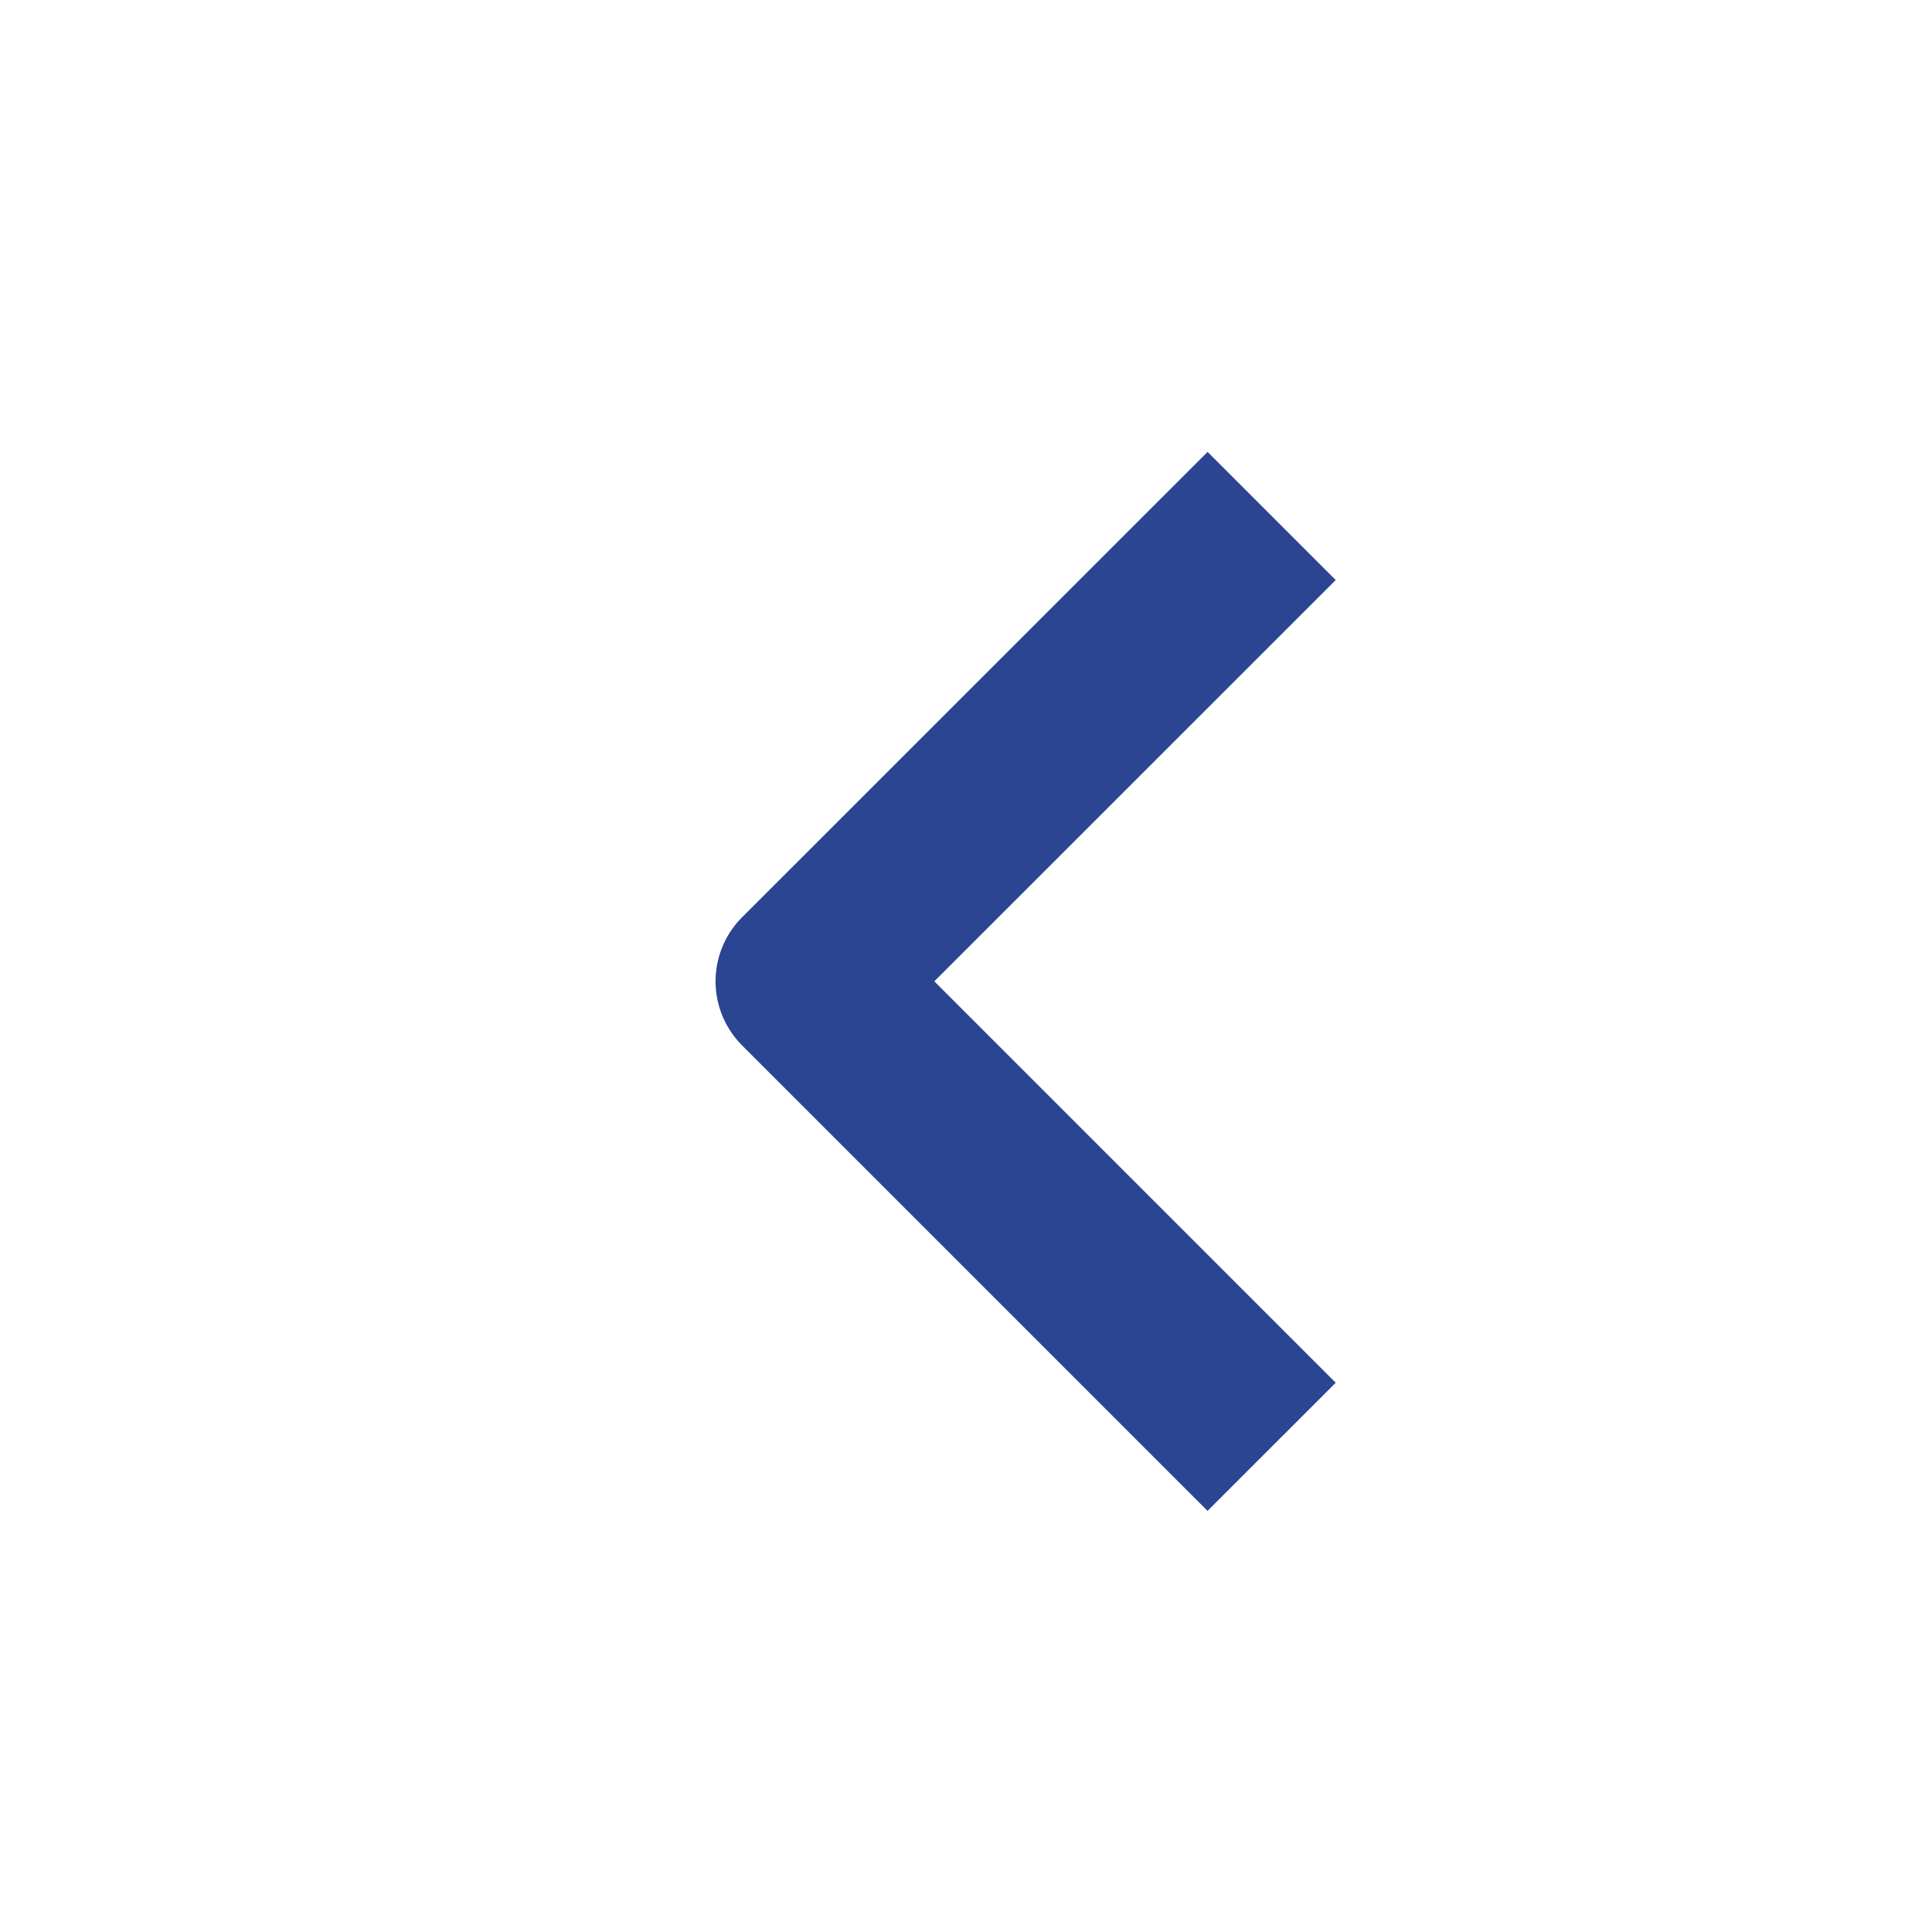 <svg xmlns="http://www.w3.org/2000/svg" class="icon-slide" width="15" height="15" viewBox="0 0 15 15" fill="none">
    <path d="M9.873 4.006L6.259 7.619L9.873 11.233" stroke="#2B4592" stroke-width="1.407" stroke-linejoin="round"/>
</svg>